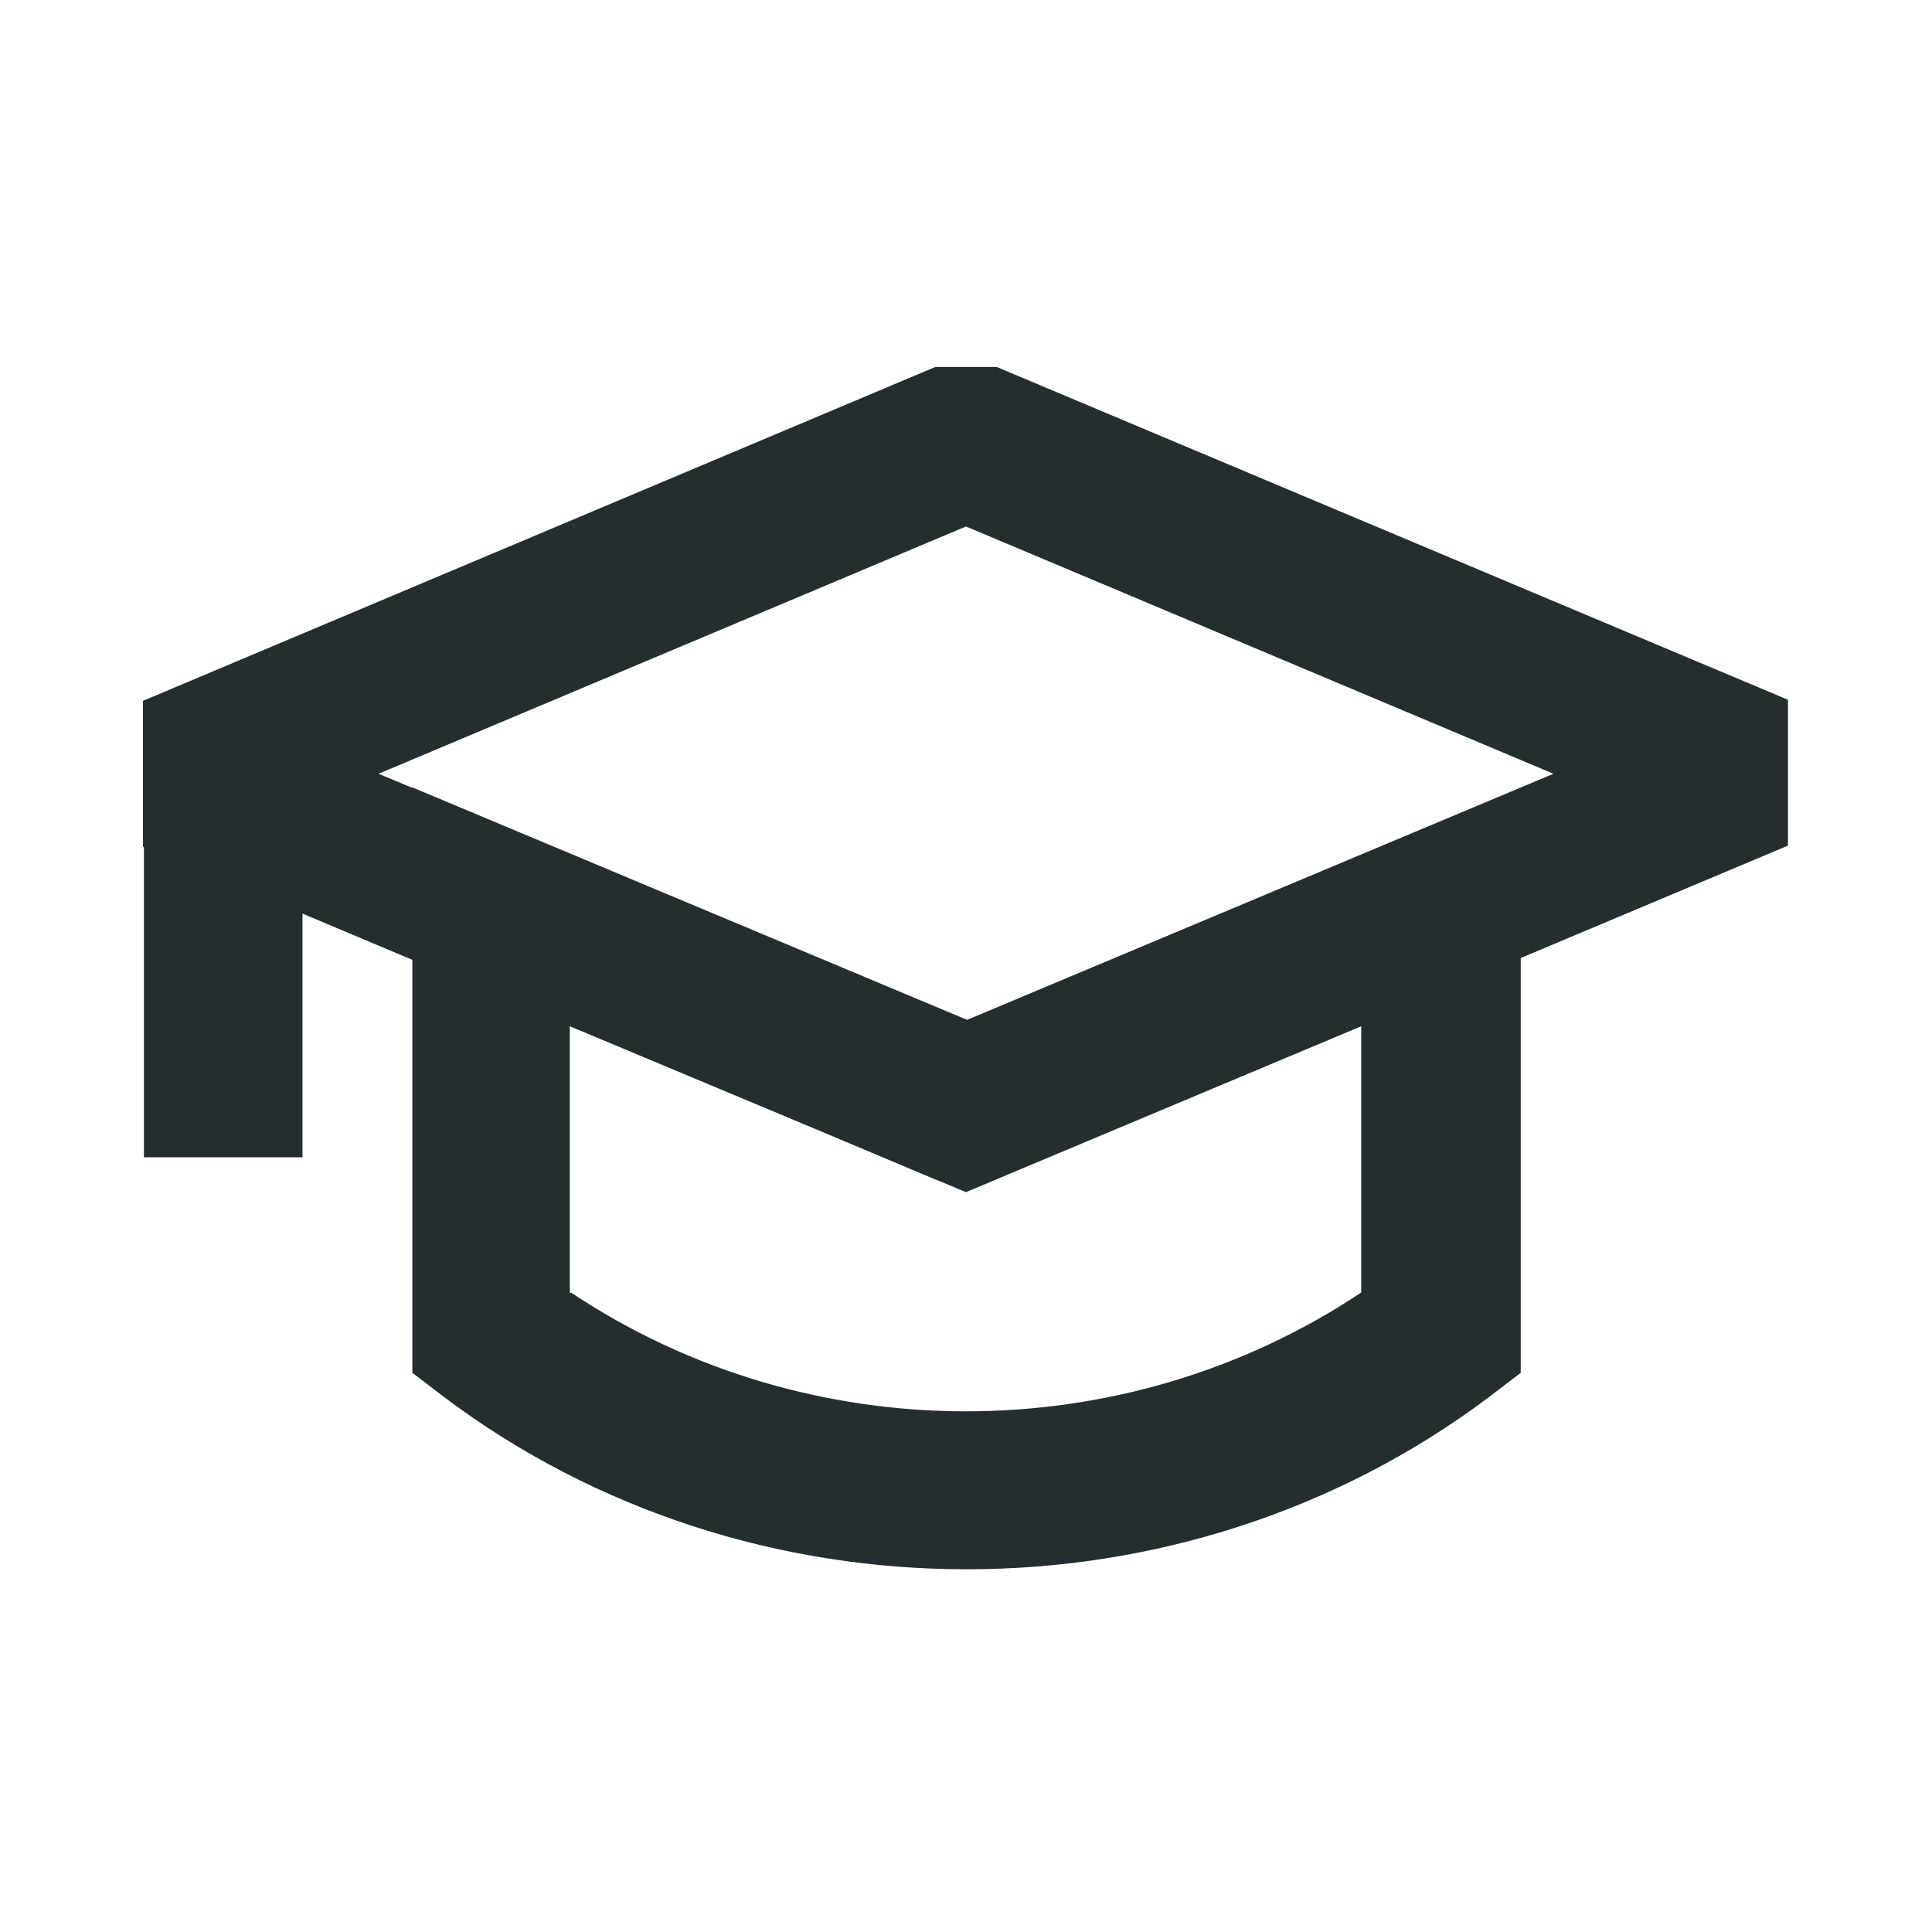 <svg width="16" height="16" viewBox="0 0 16 16" fill="none" xmlns="http://www.w3.org/2000/svg">
<path fill-rule="evenodd" clip-rule="evenodd" d="M2.505 7.566L3.415 7.949V11.369L3.678 11.57C4.946 12.524 6.478 12.996 8 12.996H8.009C9.531 12.996 11.062 12.524 12.331 11.57L12.594 11.369V7.934L14.807 7.003V5.795L8.254 3.039H7.746L1.184 5.804V7.011L1.192 7.015V9.584H2.505V7.566ZM8.254 9.768H8.25L8 9.873L7.749 9.768H7.746L6.767 9.356L4.719 8.499V10.713L4.728 10.704C6.696 12.016 9.304 12.016 11.273 10.704V8.499L8.254 9.766V9.768ZM12.865 6.408L8 4.36L3.135 6.408L3.415 6.525V6.521L8.009 8.446L12.865 6.408Z" fill="#242E30"/>
</svg>
